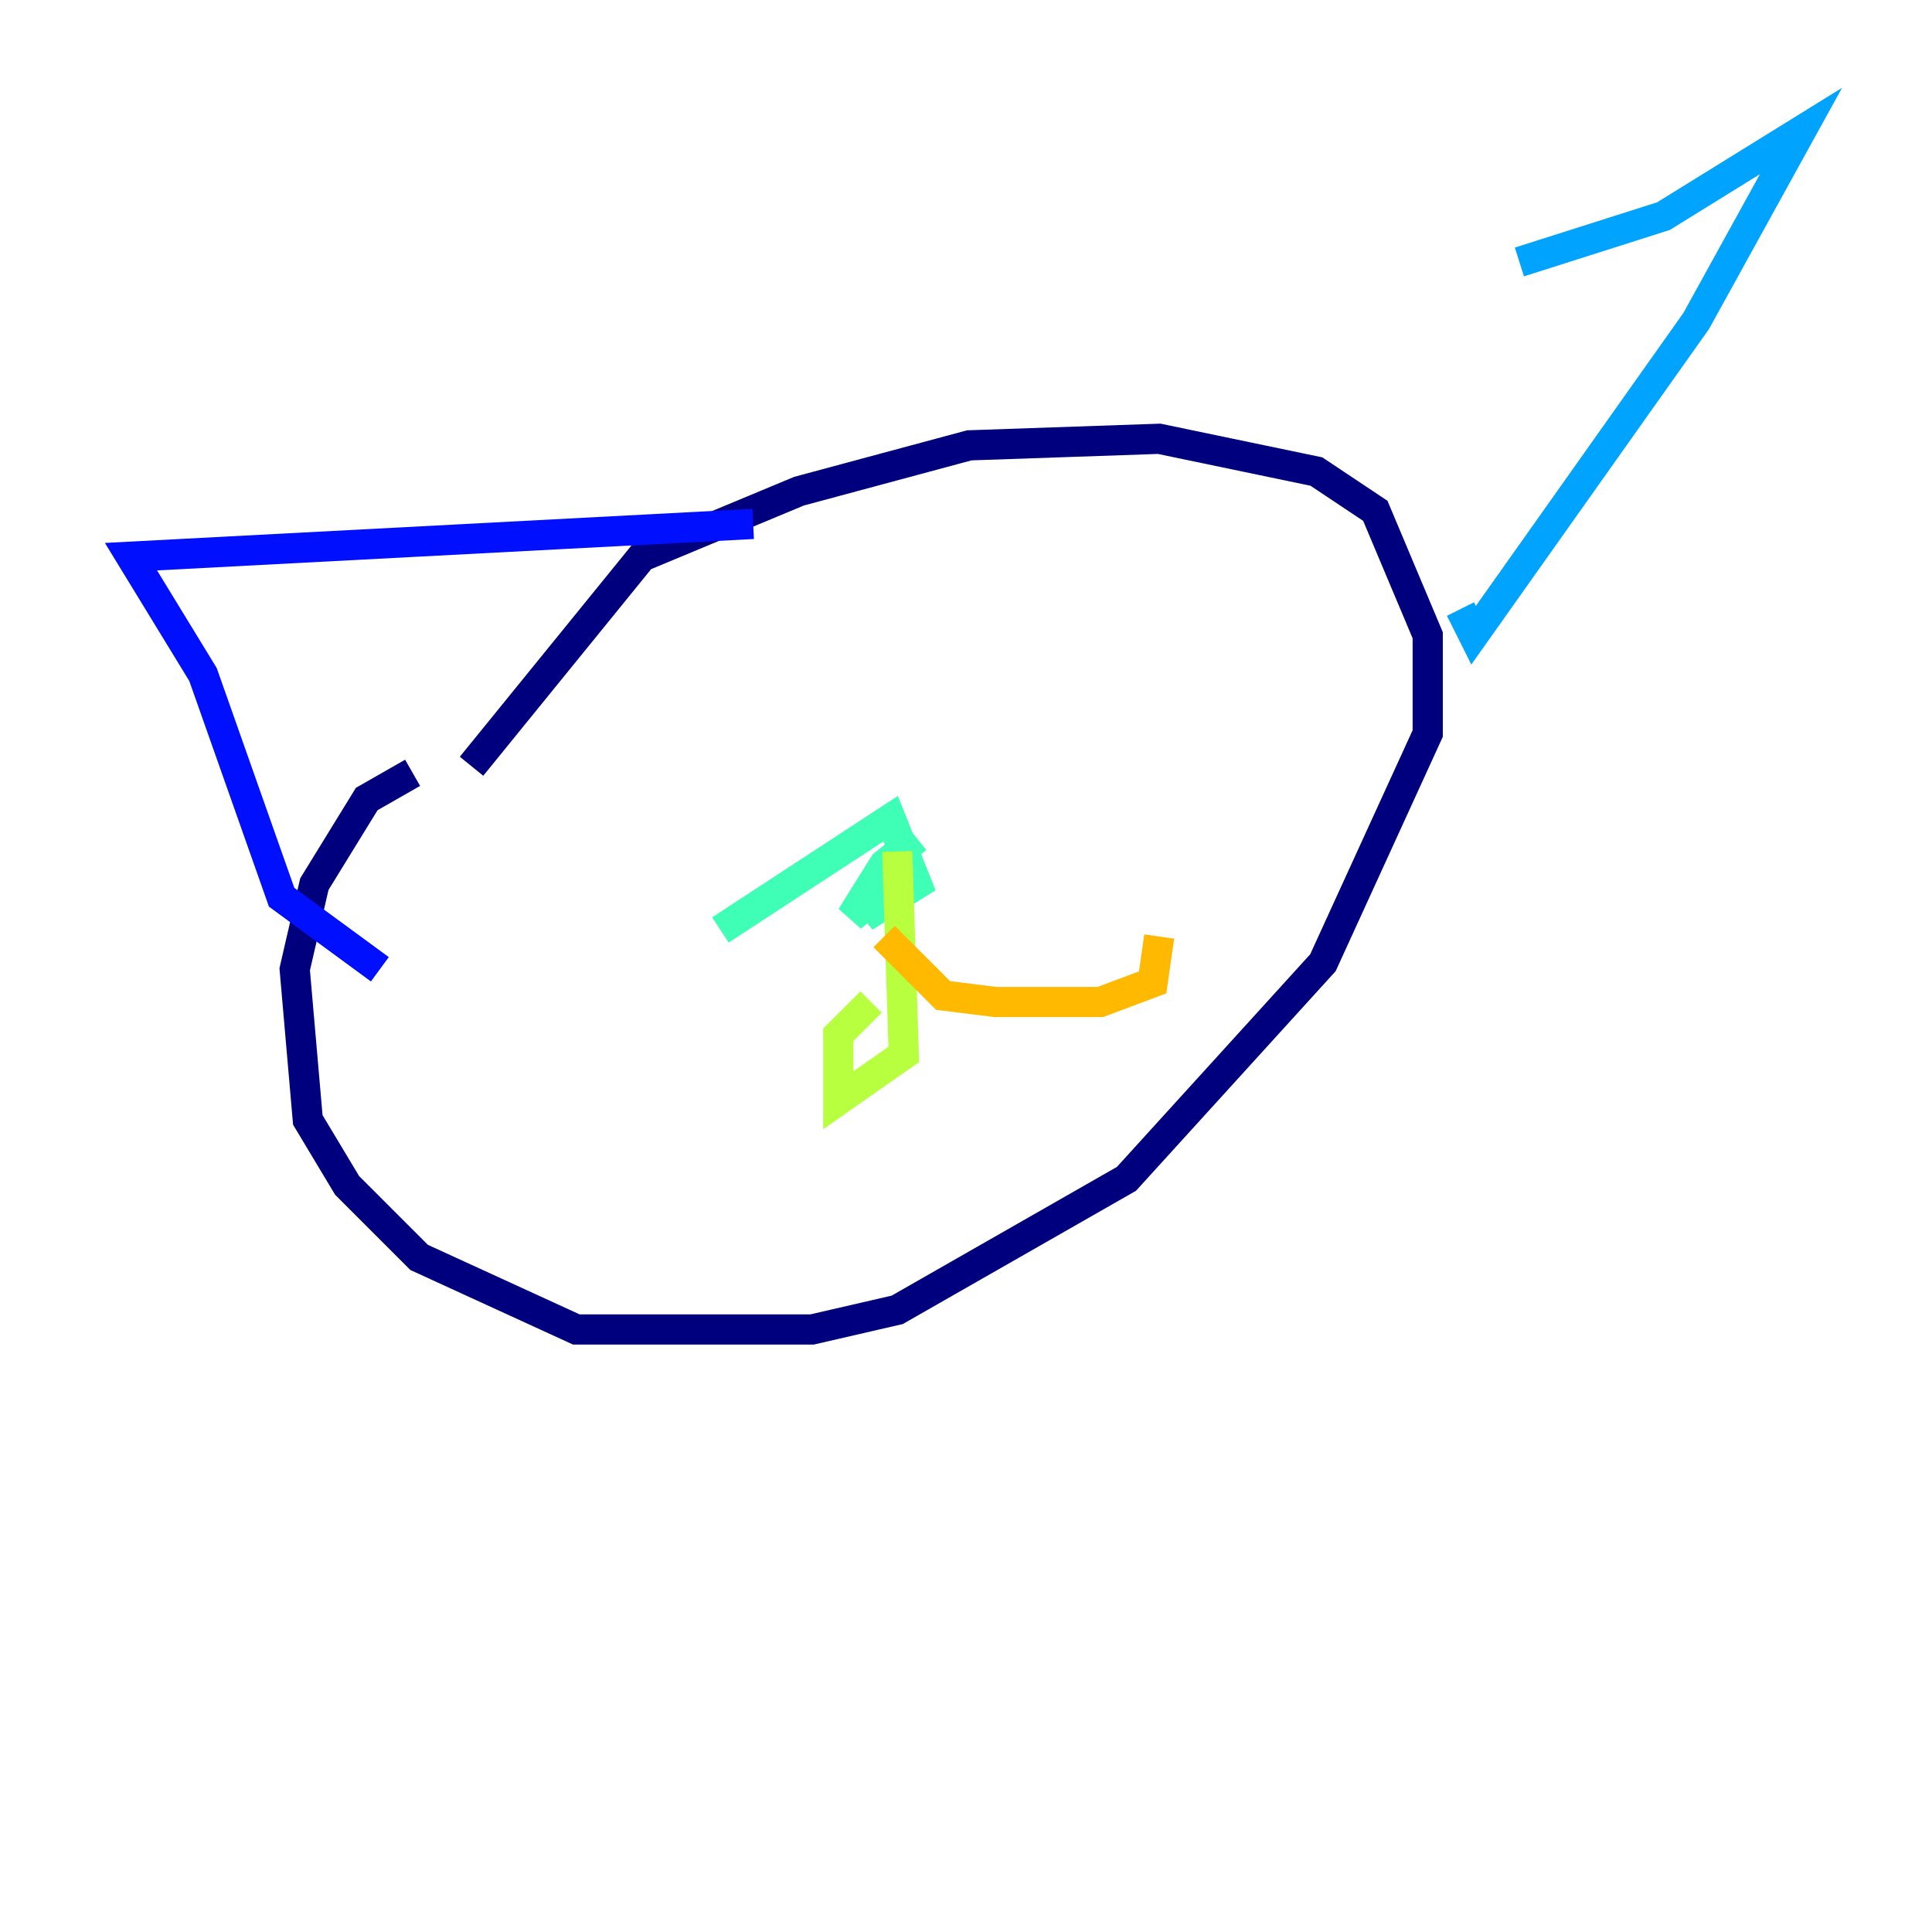 <?xml version="1.0" encoding="utf-8" ?>
<svg baseProfile="tiny" height="128" version="1.2" viewBox="0,0,128,128" width="128" xmlns="http://www.w3.org/2000/svg" xmlns:ev="http://www.w3.org/2001/xml-events" xmlns:xlink="http://www.w3.org/1999/xlink"><defs /><polyline fill="none" points="31.241,50.766 42.522,36.881 52.936,32.542 64.217,29.505 76.8,29.071 87.214,31.241 91.119,33.844 94.59,42.088 94.59,48.597 87.647,63.783 74.63,78.102 59.444,86.78 53.803,88.081 38.183,88.081 27.77,83.308 22.997,78.536 20.393,74.197 19.525,64.217 20.827,58.576 24.298,52.936 27.336,51.2" stroke="#00007f" stroke-width="2" /><polyline fill="none" points="25.166,64.217 18.658,59.444 13.451,44.691 8.678,36.881 49.898,34.712" stroke="#0010ff" stroke-width="2" /><polyline fill="none" points="100.664,17.356 110.21,14.319 119.322,8.678 112.38,21.261 97.627,42.088 96.759,40.352" stroke="#00a4ff" stroke-width="2" /><polyline fill="none" points="47.729,61.614 59.01,54.237 60.746,58.576 57.275,60.746 60.746,57.275 56.407,60.746 58.576,57.275 60.746,55.539" stroke="#3fffb7" stroke-width="2" /><polyline fill="none" points="59.444,56.407 59.878,69.858 55.539,72.895 55.539,68.556 57.709,66.386" stroke="#b7ff3f" stroke-width="2" /><polyline fill="none" points="58.576,62.047 62.481,65.953 65.953,66.386 72.895,66.386 76.366,65.085 76.8,62.047" stroke="#ffb900" stroke-width="2" /><polyline fill="none" points="38.183,58.576 38.183,58.576" stroke="#ff3000" stroke-width="2" /><polyline fill="none" points="70.725,39.919 70.725,39.919" stroke="#7f0000" stroke-width="2" /></svg>